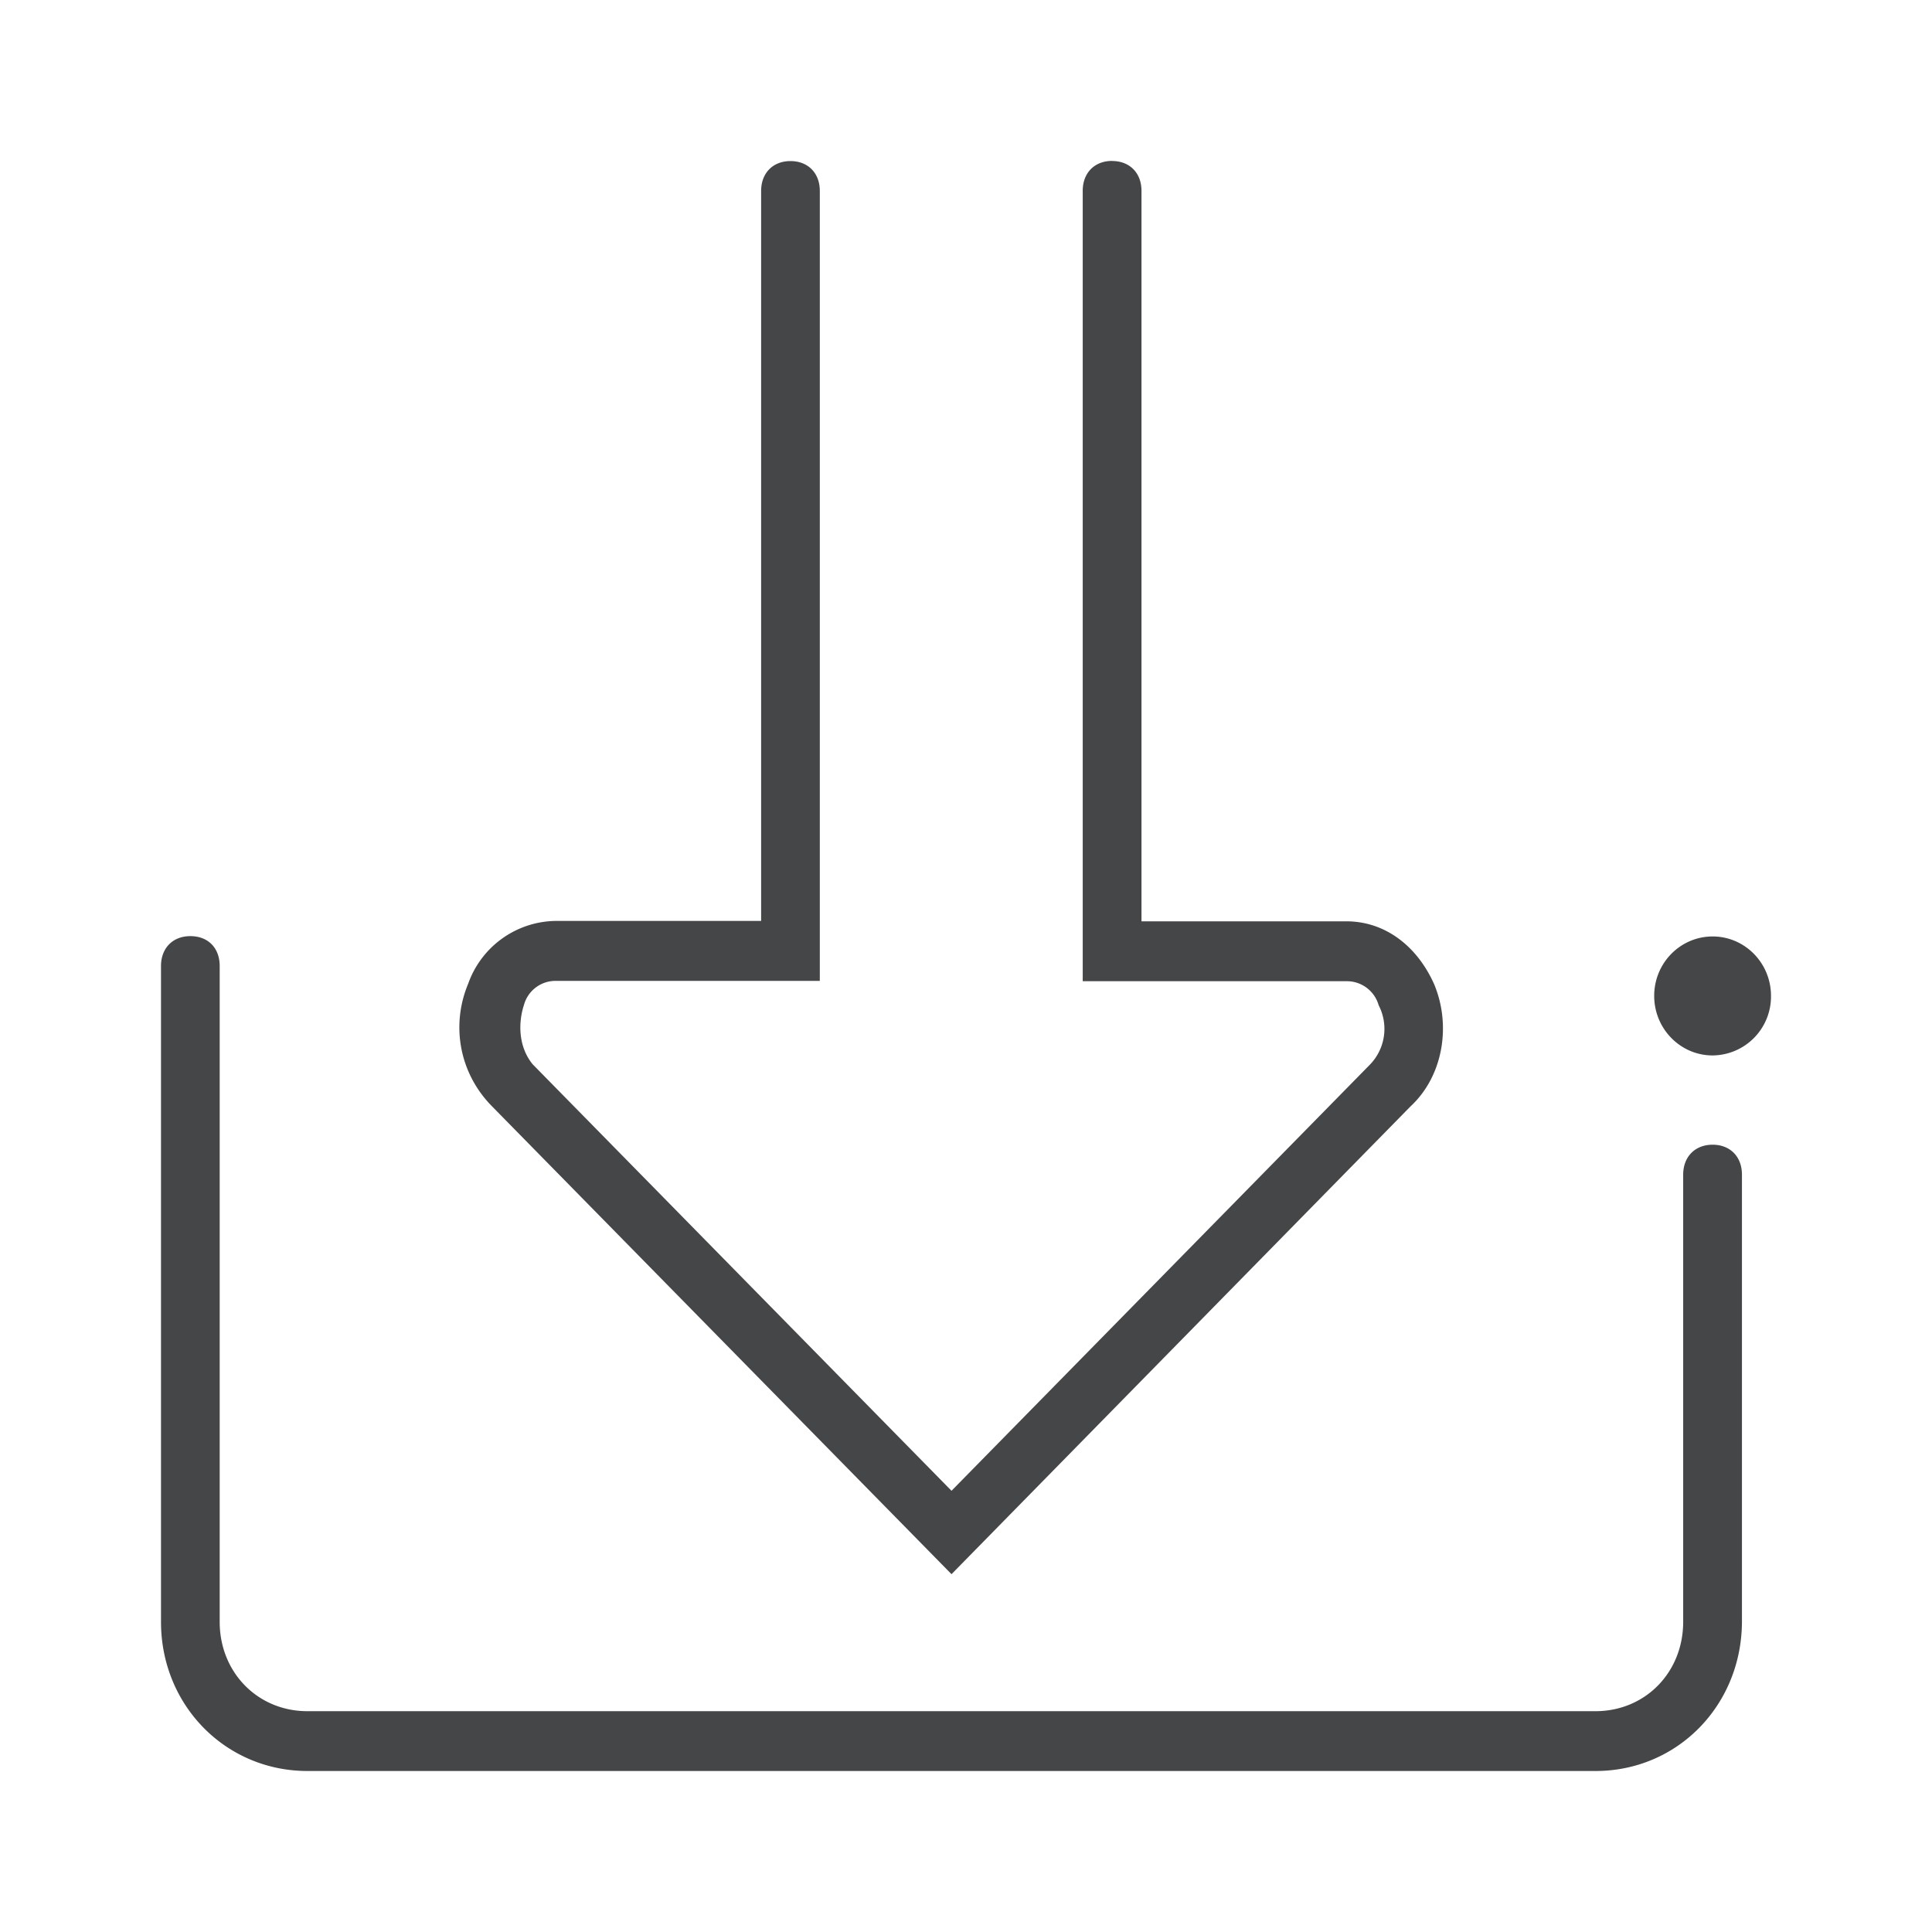 <svg width="24" height="24" xmlns="http://www.w3.org/2000/svg"><path d="M2.365 11.629c.22 0 .364.147.364.371v8.147c0 .629.473 1.11 1.09 1.11h16c.618 0 1.09-.481 1.09-1.11v-5.555c0-.22.145-.372.366-.372.216 0 .364.147.364.372v5.555C21.635 21.184 20.838 22 19.82 22h-16C2.803 22 2 21.184 2 20.147V12c0-.22.144-.371.365-.371ZM13.815 2c.217 0 .365.147.365.371v9.074h2.545c.473 0 .874.298 1.09.78.217.518.109 1.146-.292 1.518l-5.703 5.812-5.712-5.816c-.4-.408-.509-1-.292-1.519a1.17 1.17 0 0 1 1.09-.78h2.549V2.372c0-.22.144-.371.365-.371.216 0 .364.147.364.371v9.813H6.91a.406.406 0 0 0-.401.298c-.072.22-.072.518.108.738l5.203 5.298 5.198-5.294a.638.638 0 0 0 .108-.738.41.41 0 0 0-.4-.298H13.45V2.37c0-.22.144-.371.365-.371Zm7.46 9.633c.4 0 .725.33.725.738a.732.732 0 0 1-.725.74c-.401 0-.726-.332-.726-.74s.325-.738.726-.738Z" fill="#313235" fill-rule="nonzero" opacity=".9"/></svg>